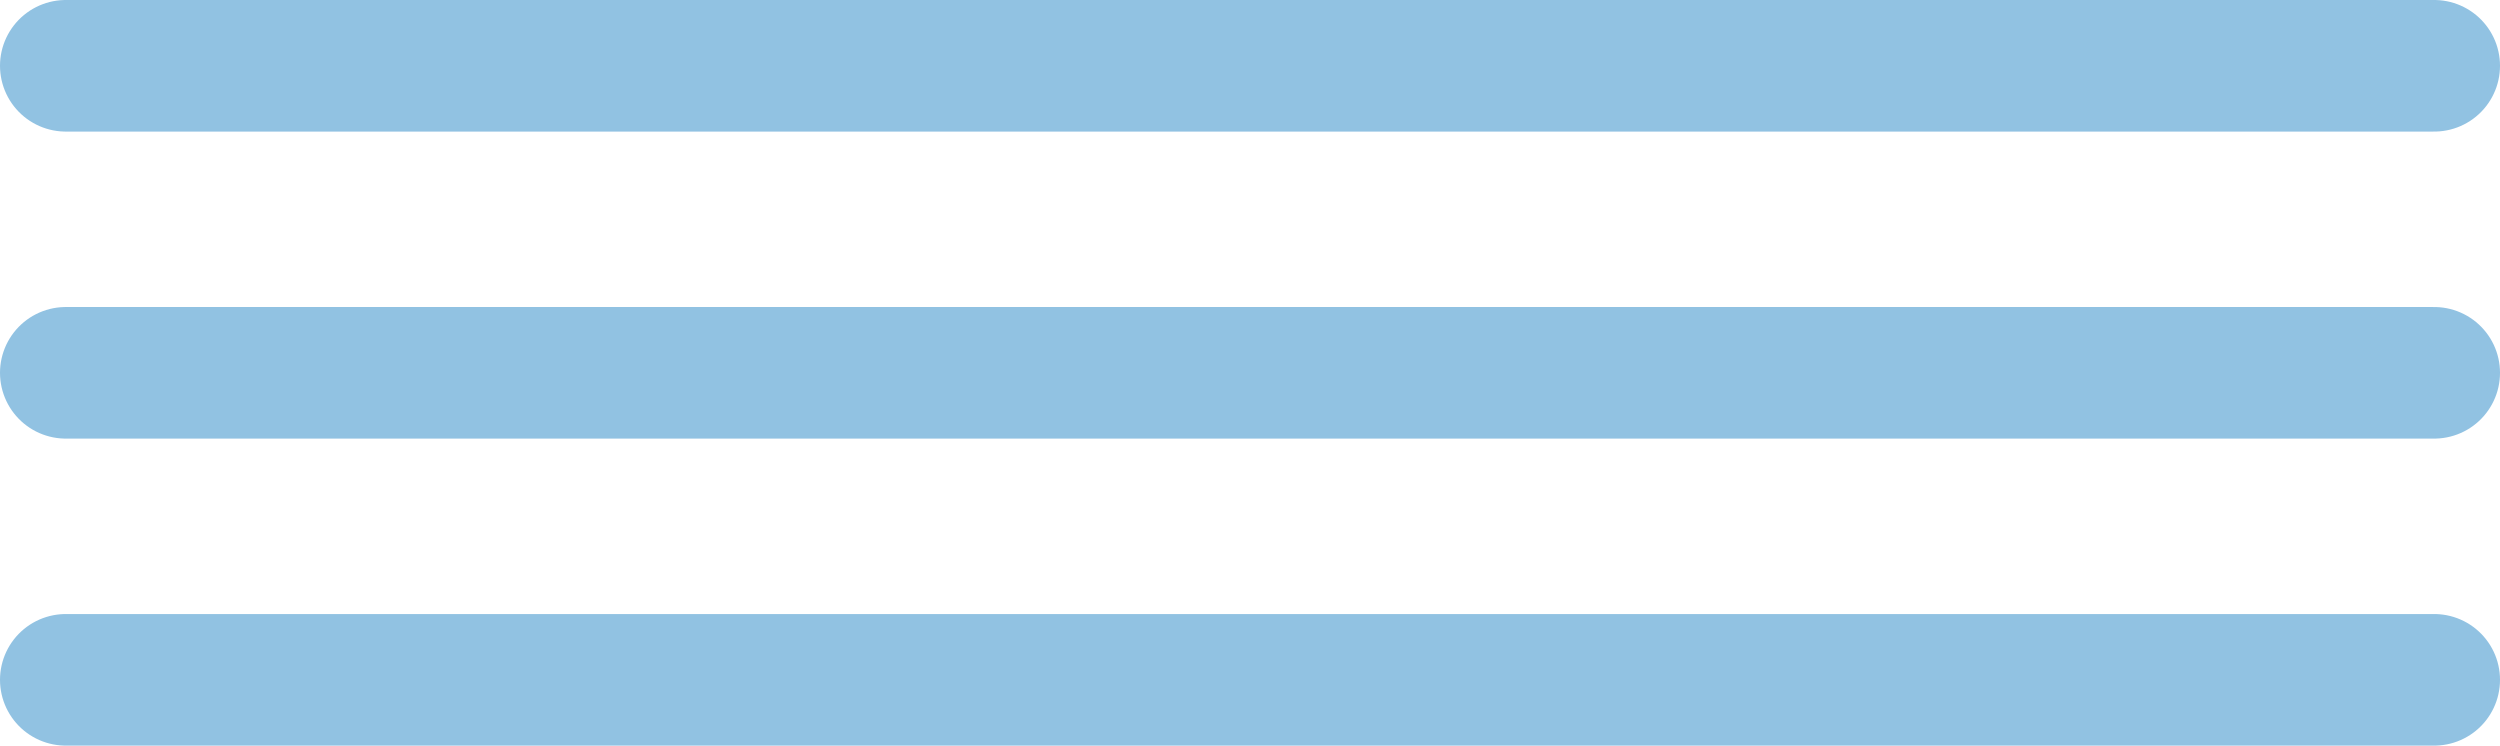 <svg width="57" height="17" viewBox="0 0 57 17" fill="none" xmlns="http://www.w3.org/2000/svg">
<line x1="1.5" y1="1.5" x2="55.5" y2="1.5" stroke="#91C2E2" stroke-width="3" stroke-linecap="round"/>
<line x1="1.5" y1="8.5" x2="55.5" y2="8.5" stroke="#91C2E2" stroke-width="3" stroke-linecap="round"/>
<line x1="1.5" y1="15.5" x2="55.5" y2="15.5" stroke="#91C2E2" stroke-width="3" stroke-linecap="round"/>
</svg>
